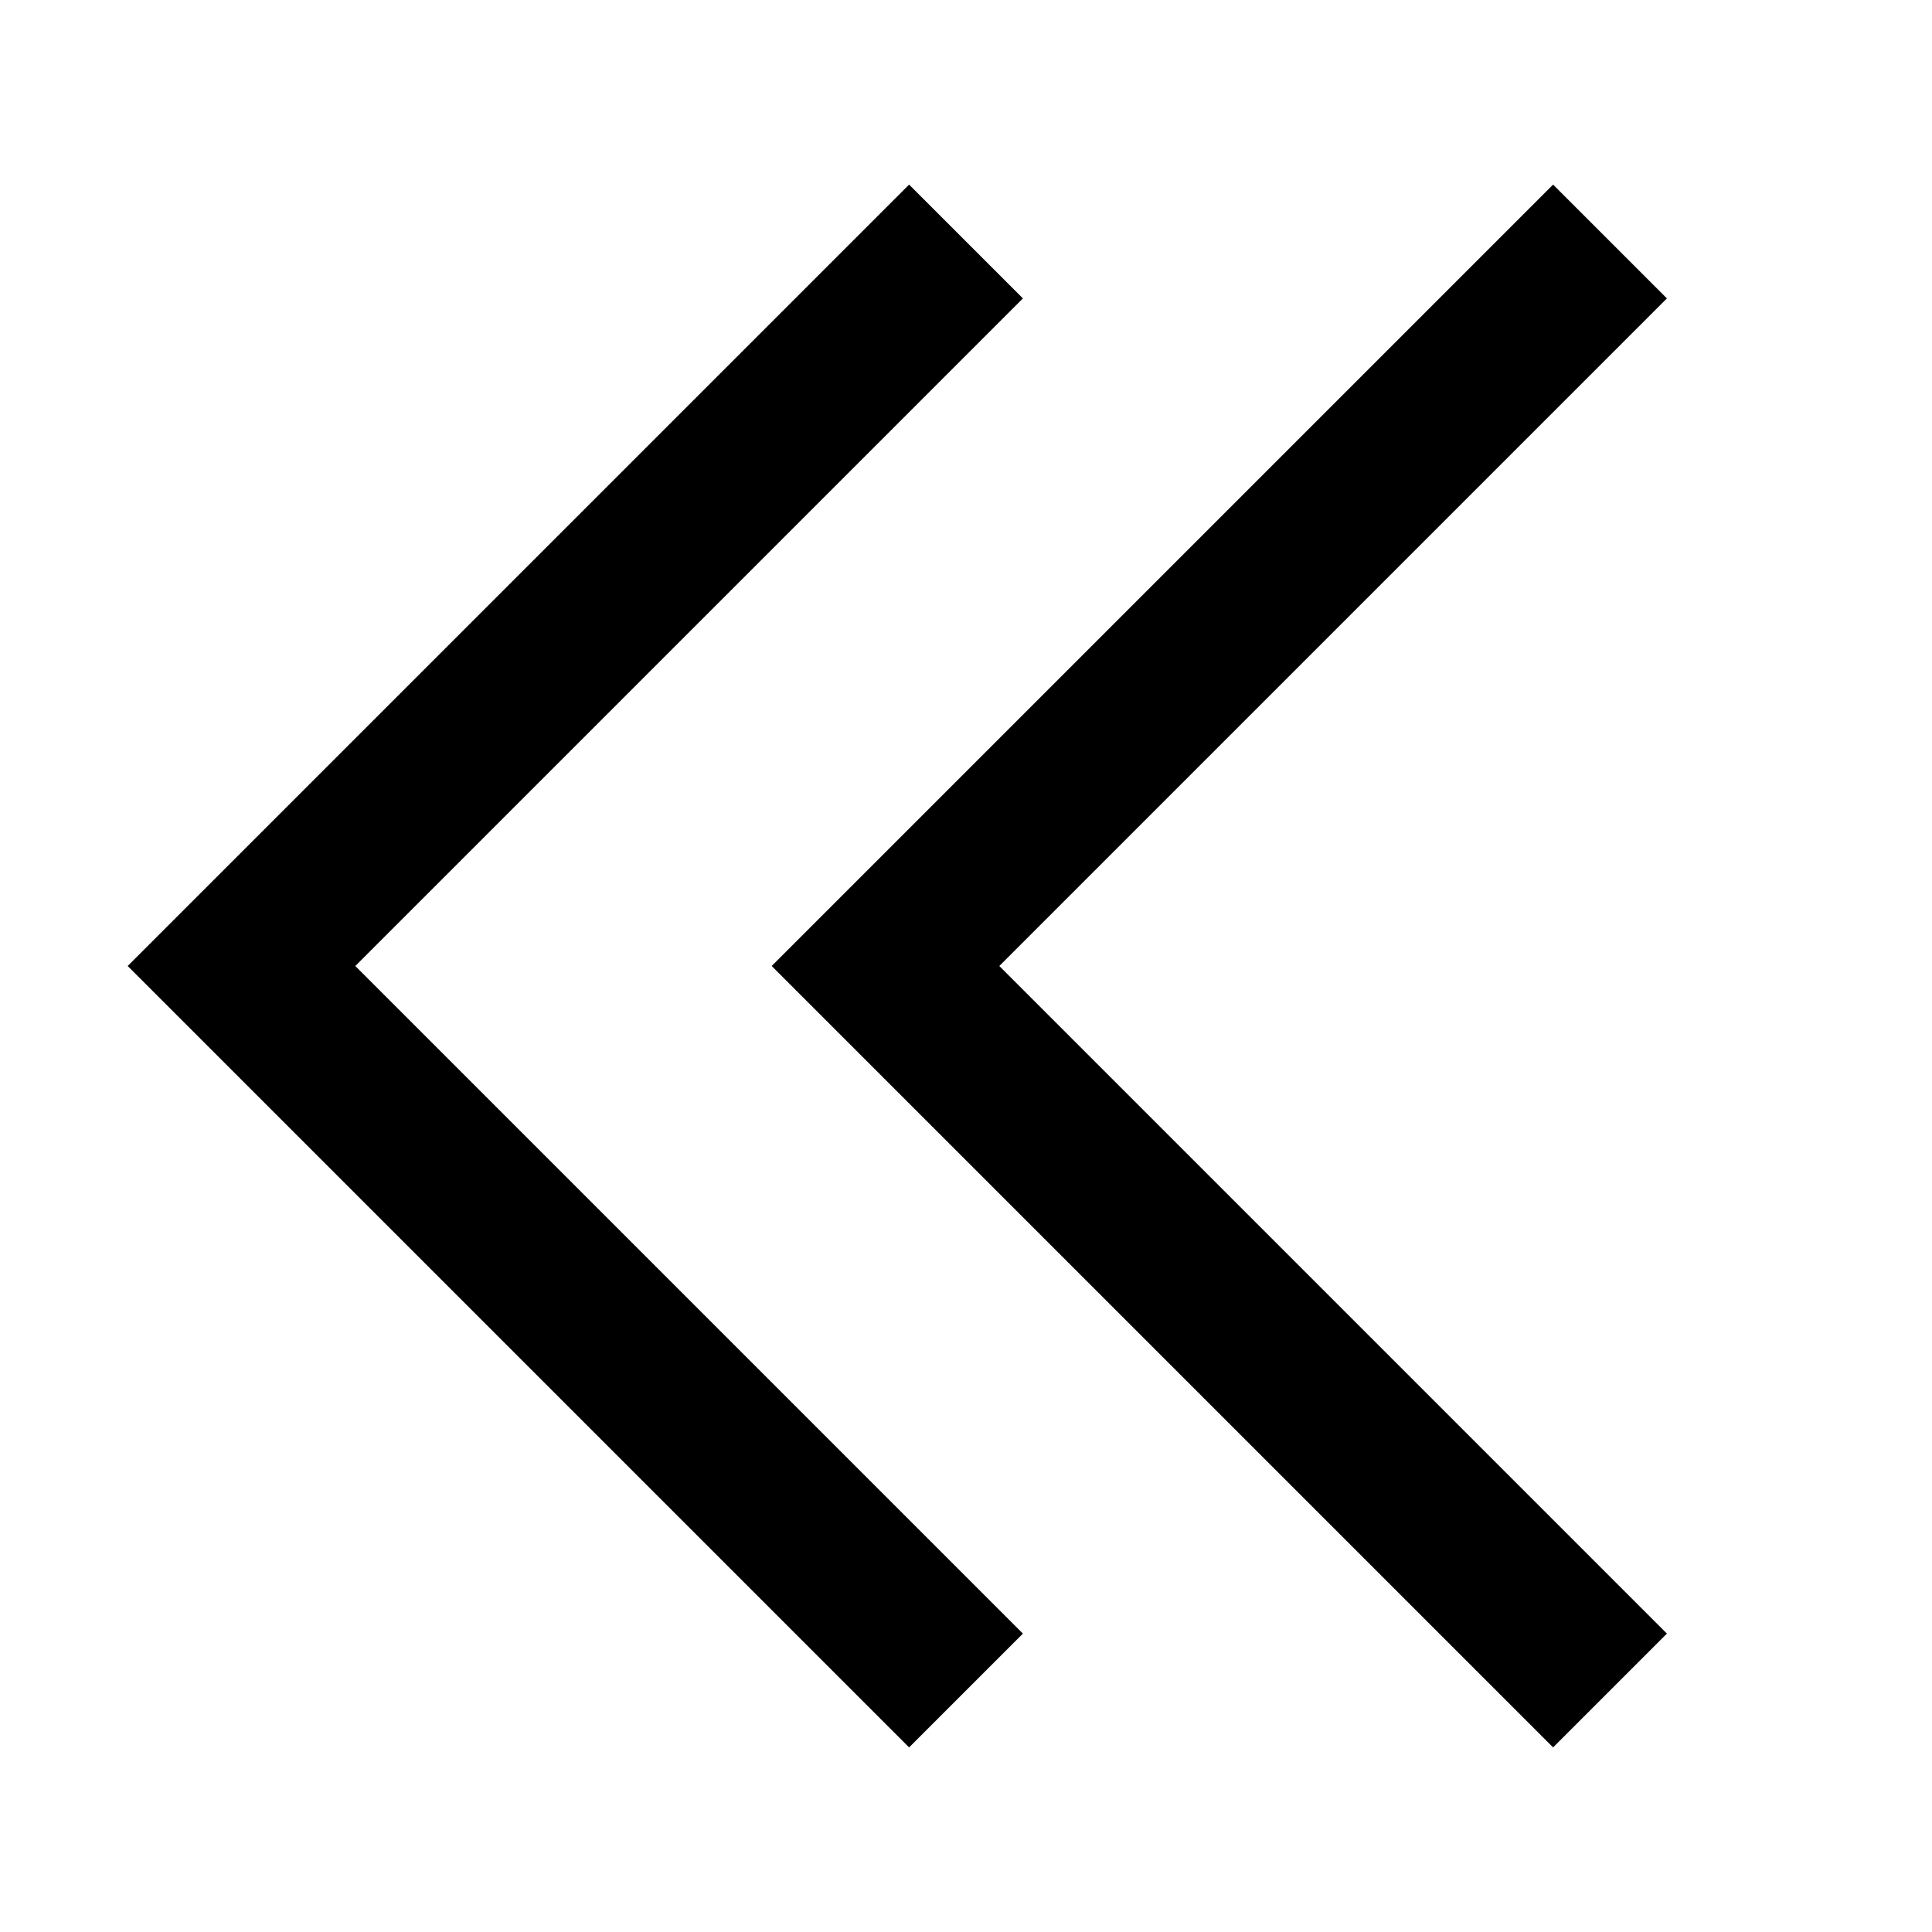 <svg width="24" height="24" viewBox="0 0 24 24" fill="none" xmlns="http://www.w3.org/2000/svg">
<path d="M12.707 20.293L4.414 12L12.707 3.707L11.293 2.293L1.586 12L11.293 21.707L12.707 20.293Z" fill="black"/>
<path d="M20.707 20.293L12.414 12L20.707 3.707L19.293 2.293L9.586 12L19.293 21.707L20.707 20.293Z" fill="black"/>
</svg>
